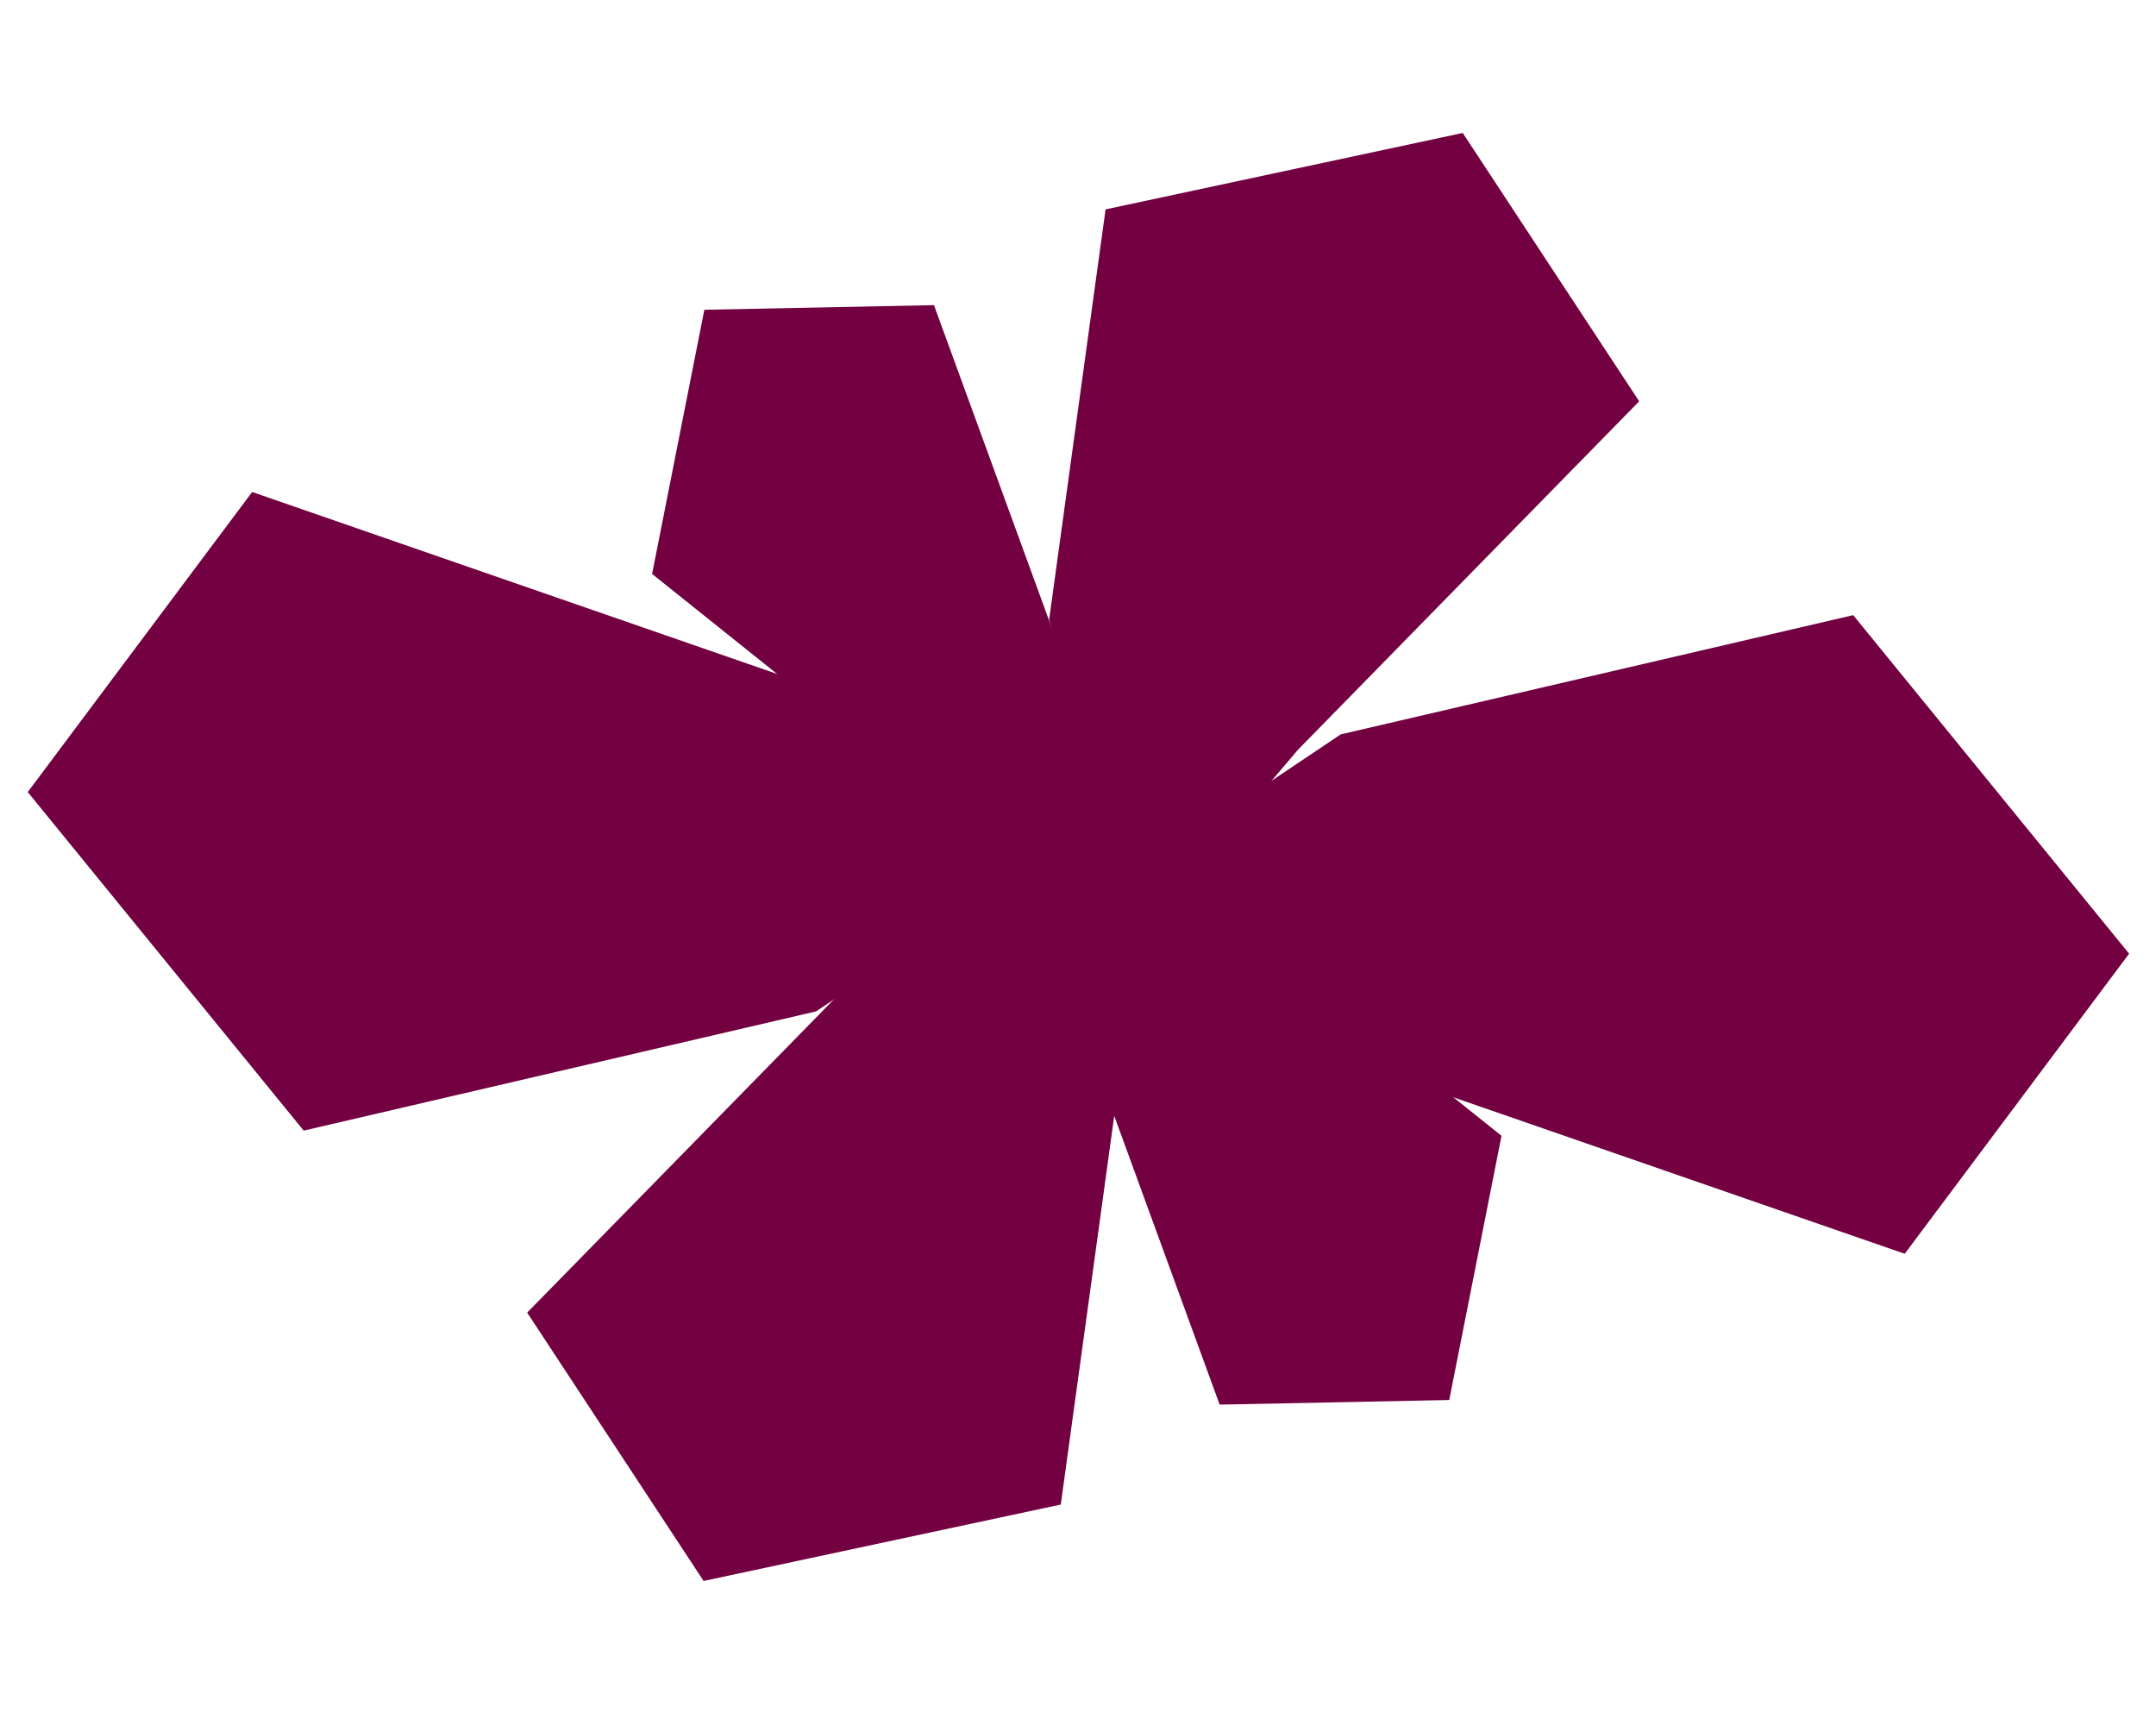 <svg xmlns="http://www.w3.org/2000/svg" width="141" height="112" viewBox="0 0 141 112" fill="none">
    <path d="M121.196 40.223L139.242 62.36L124.567 81.982L86.096 68.648L60.316 61.478L53.375 66.132L19.861 73.93L1.815 51.792L16.49 32.17L54.962 45.504L80.741 52.674L87.682 48.02L121.196 40.223Z" fill="#730041"/>
    <path d="M98.197 74.269L94.779 91.544L79.763 91.846L71.032 67.932L64.348 52.58L59.434 50.958L42.646 37.53L46.064 20.255L61.081 19.953L69.811 43.867L76.496 59.219L81.41 60.841L98.197 74.269Z" fill="#730041"/>
    <path d="M69.374 98.38L46.015 103.377L34.476 85.83L56.795 63.042L70.318 47.14L68.615 40.499L72.303 13.691L95.662 8.694L107.2 26.241L84.882 49.029L71.359 64.931L73.061 71.572L69.374 98.38Z" fill="#730041"/>
</svg>